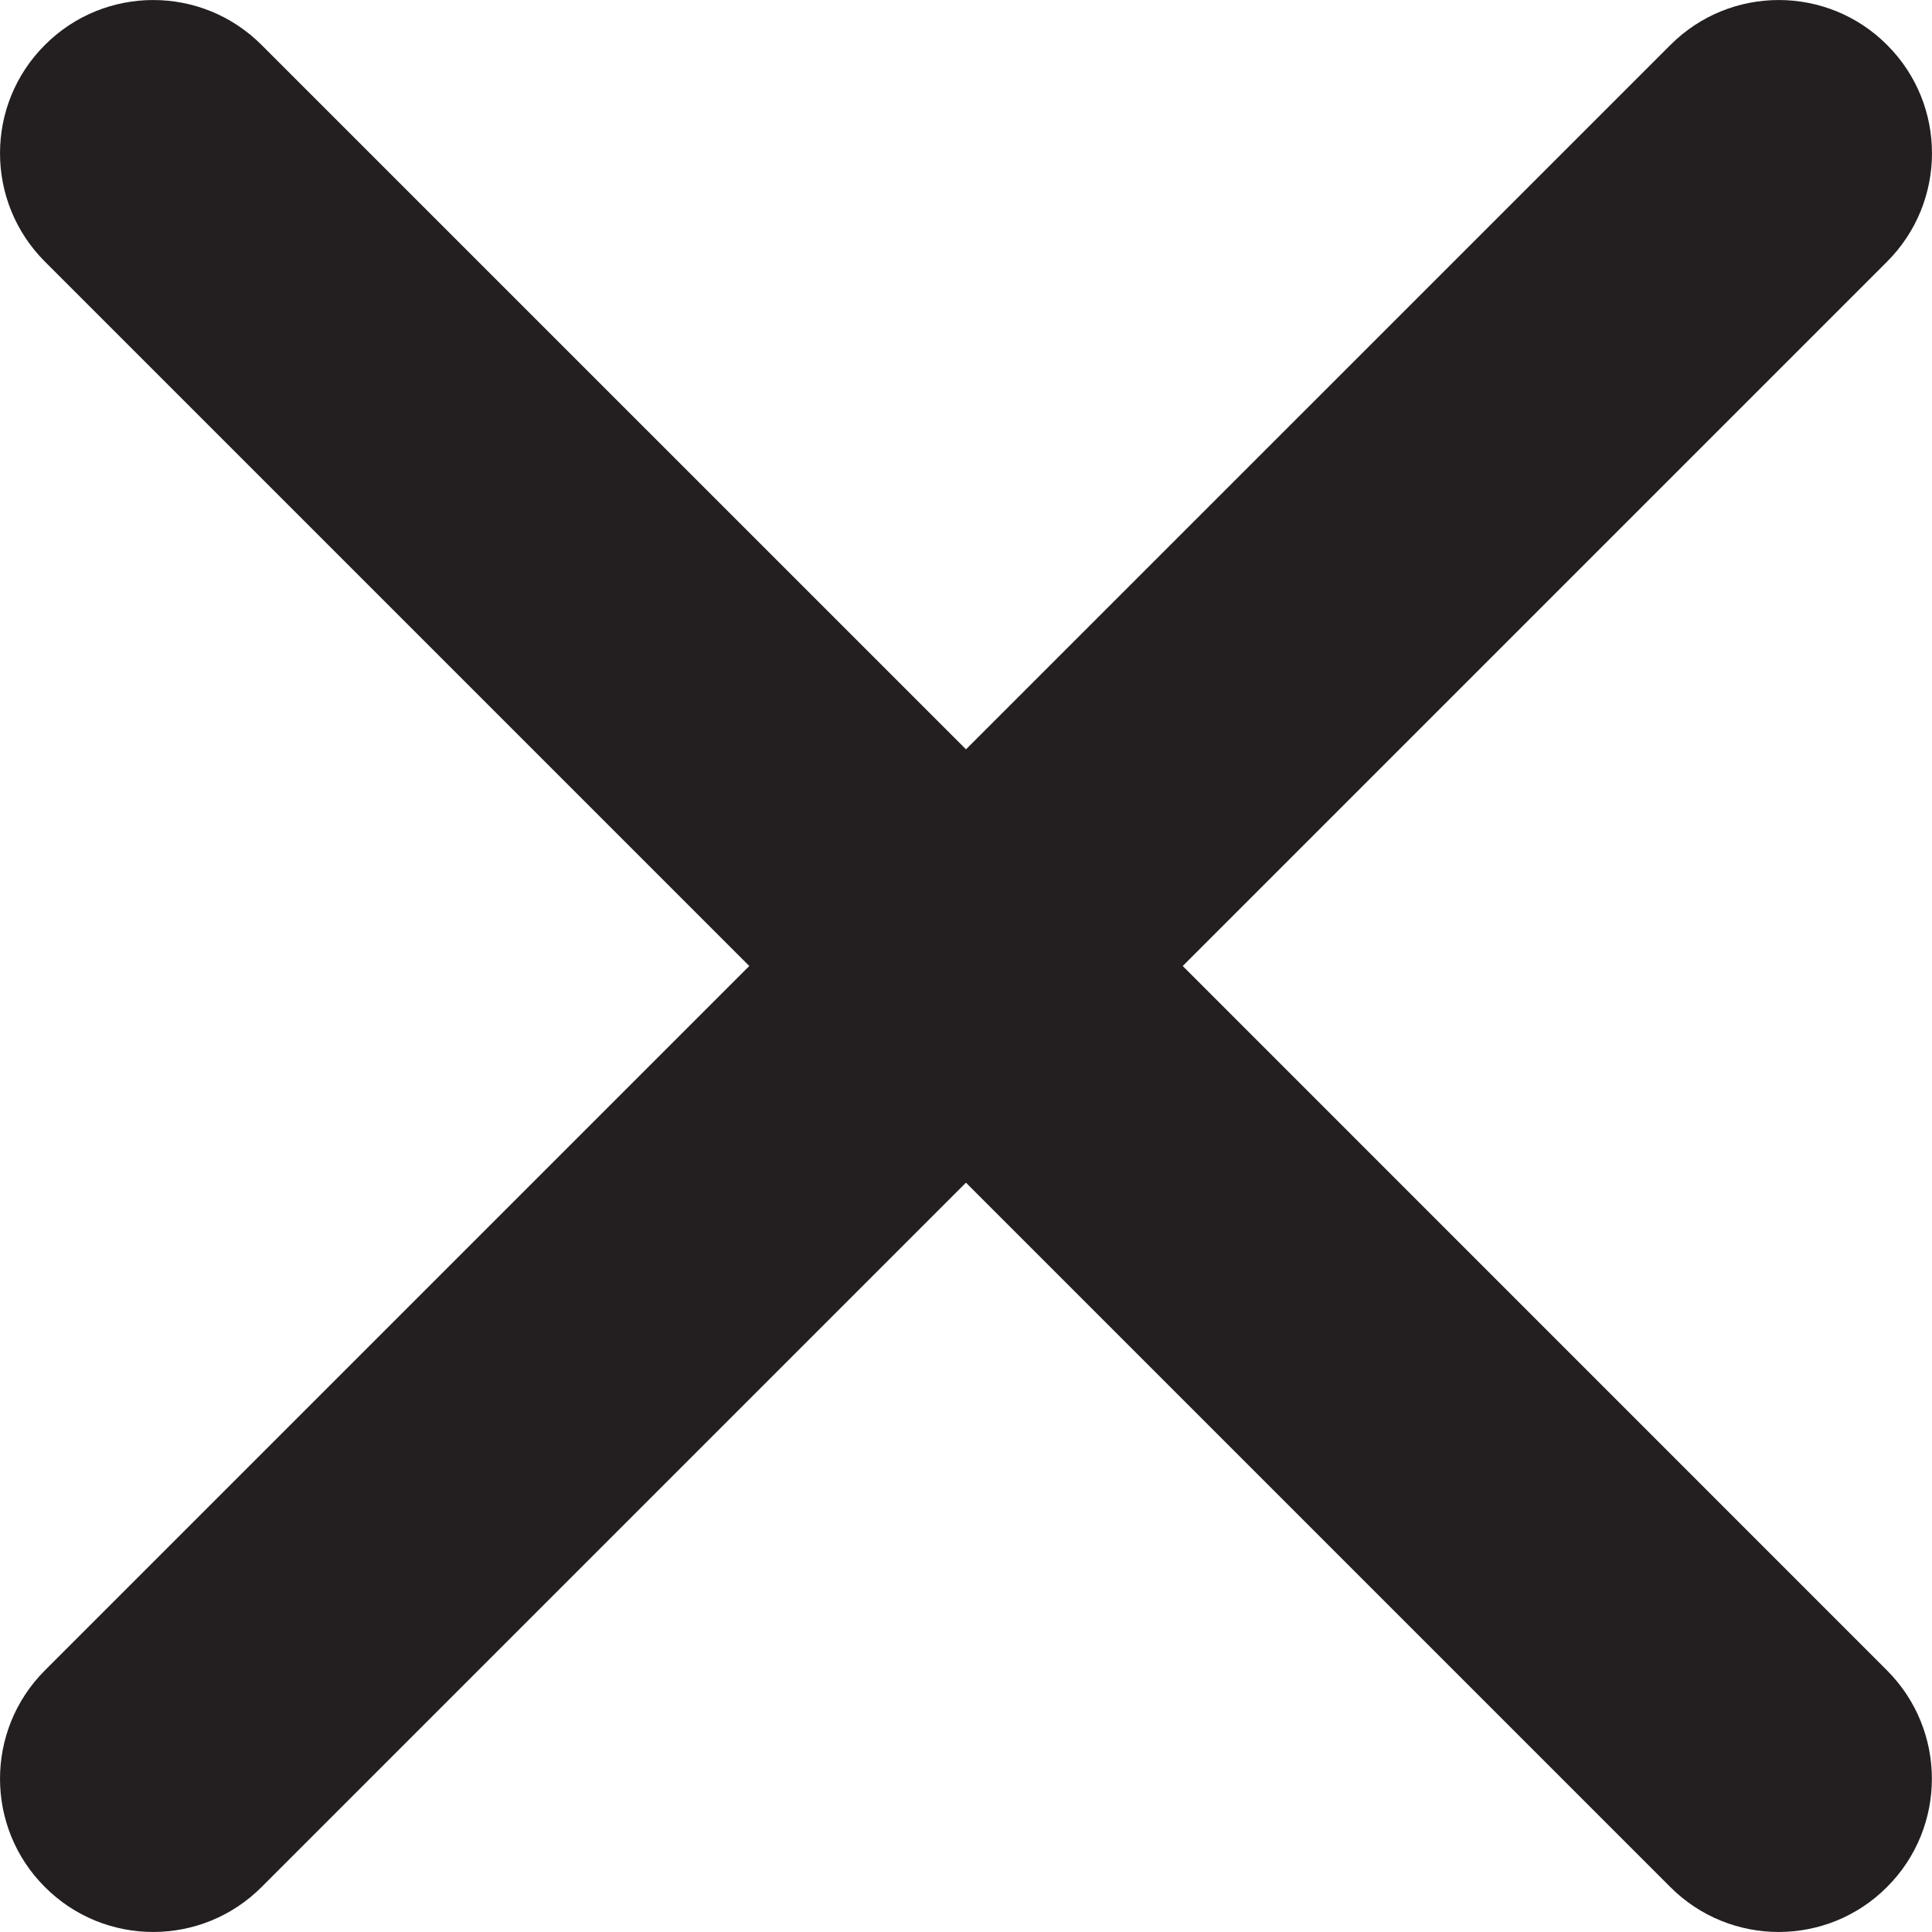 <?xml version="1.0" encoding="iso-8859-1"?>
<!-- Generator: Adobe Illustrator 16.0.0, SVG Export Plug-In . SVG Version: 6.00 Build 0)  -->
<!DOCTYPE svg PUBLIC "-//W3C//DTD SVG 1.1//EN" "http://www.w3.org/Graphics/SVG/1.1/DTD/svg11.dtd">
<svg version="1.1" xmlns="http://www.w3.org/2000/svg" xmlns:xlink="http://www.w3.org/1999/xlink" x="0px" y="0px"
	 width="37.086px" height="37.086px" viewBox="0 0 37.086 37.086" style="enable-background:new 0 0 37.086 37.086;"
	 xml:space="preserve">
<g id="Layer_33">
	<path style="fill:#231F20;" d="M22.703,18.543L36.224,5.022c1.149-1.149,1.149-3.013,0-4.159c-1.147-1.15-3.011-1.15-4.159,0
		L18.543,14.384L5.021,0.863c-1.148-1.15-3.012-1.15-4.159,0c-1.149,1.146-1.149,3.01,0,4.159l13.521,13.521L0.862,32.064
		c-1.149,1.149-1.149,3.013,0,4.159c1.147,1.15,3.011,1.15,4.159,0l13.521-13.521l13.521,13.521c1.148,1.15,3.012,1.15,4.159,0
		c1.149-1.146,1.149-3.01,0-4.159L22.703,18.543z"/>
</g>
<g id="Layer_1">
</g>
</svg>
